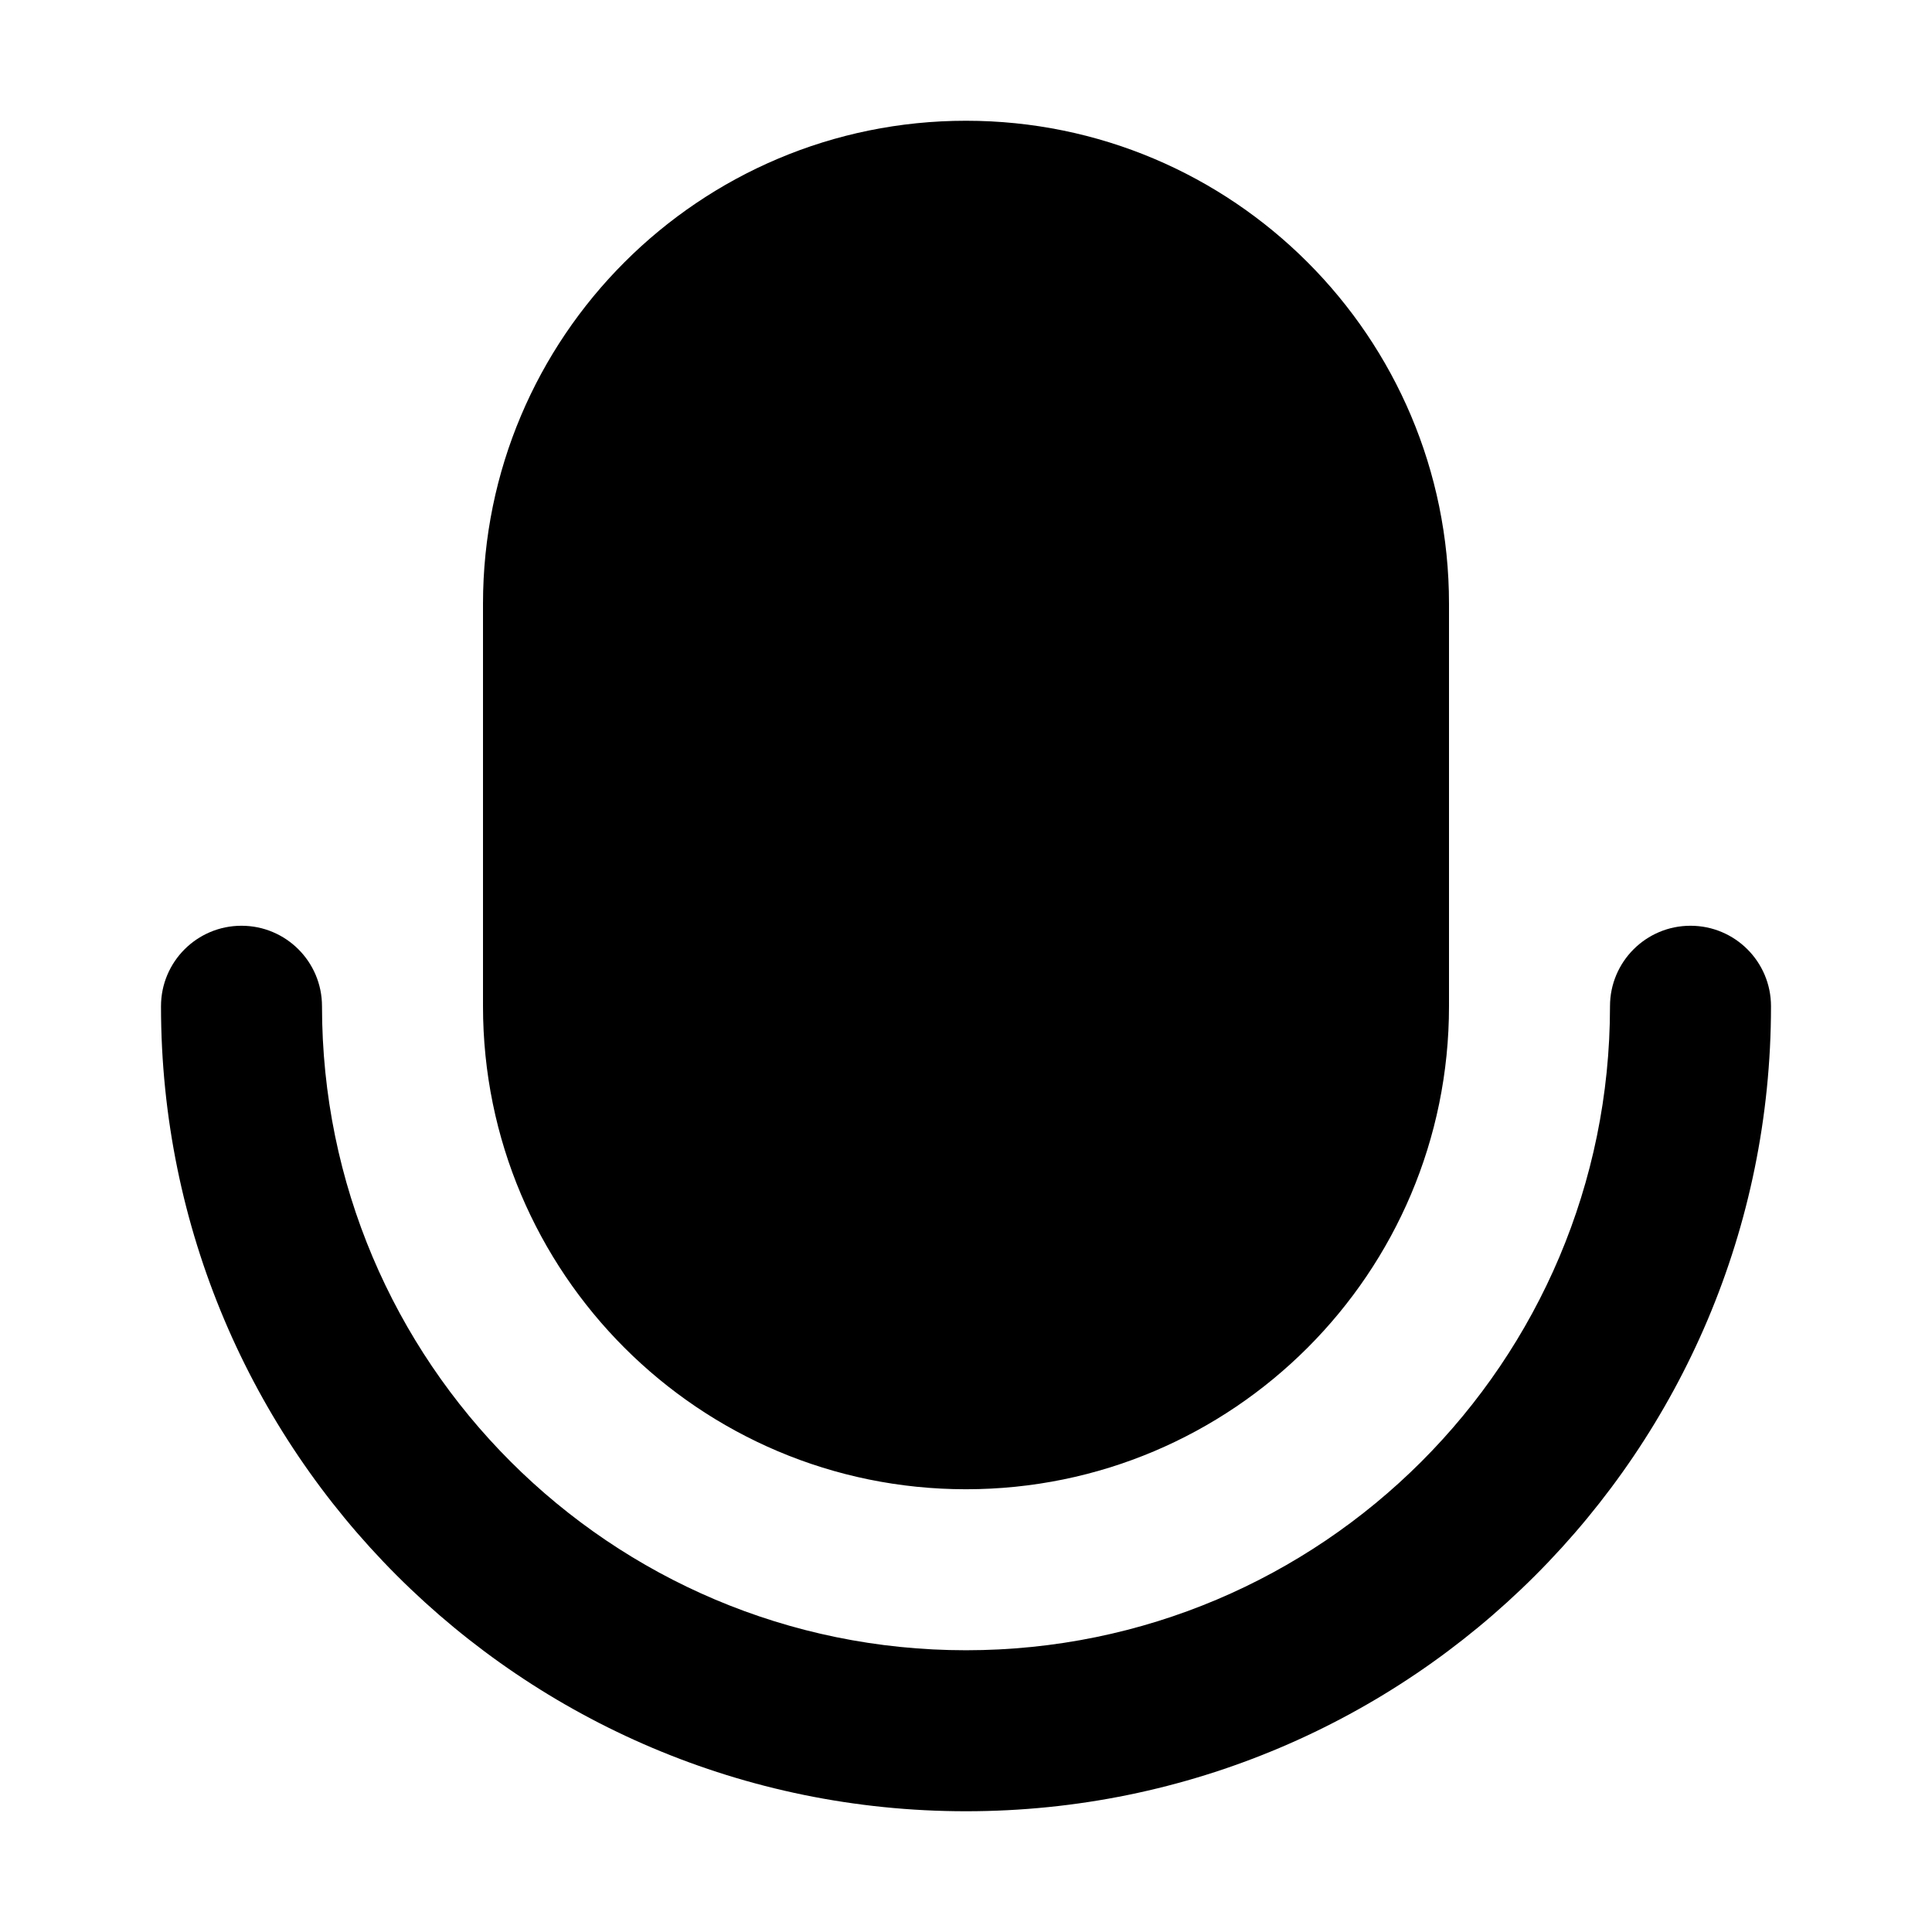 <svg xmlns="http://www.w3.org/2000/svg" xmlns:xlink="http://www.w3.org/1999/xlink" width="48" height="48" viewBox="0 0 48 48" fill="none">
<path d="M24 3C30.627 3 36 8.373 36 15L36 25C36 31.627 30.627 37 24 37C17.373 37 12 31.627 12 25L12 15C12 8.373 17.373 3 24 3ZM8 25C8 23.895 7.105 23 6 23C4.895 23 4 23.895 4 25C4 36.046 12.954 45 24 45C35.046 45 44 36.046 44 25C44 23.895 43.105 23 42 23C40.895 23 40 23.895 40 25C40 33.837 32.837 41 24 41C15.164 41 8 33.837 8 25Z" fill-rule="evenodd"  fill="#000000" >
</path>
</svg>

